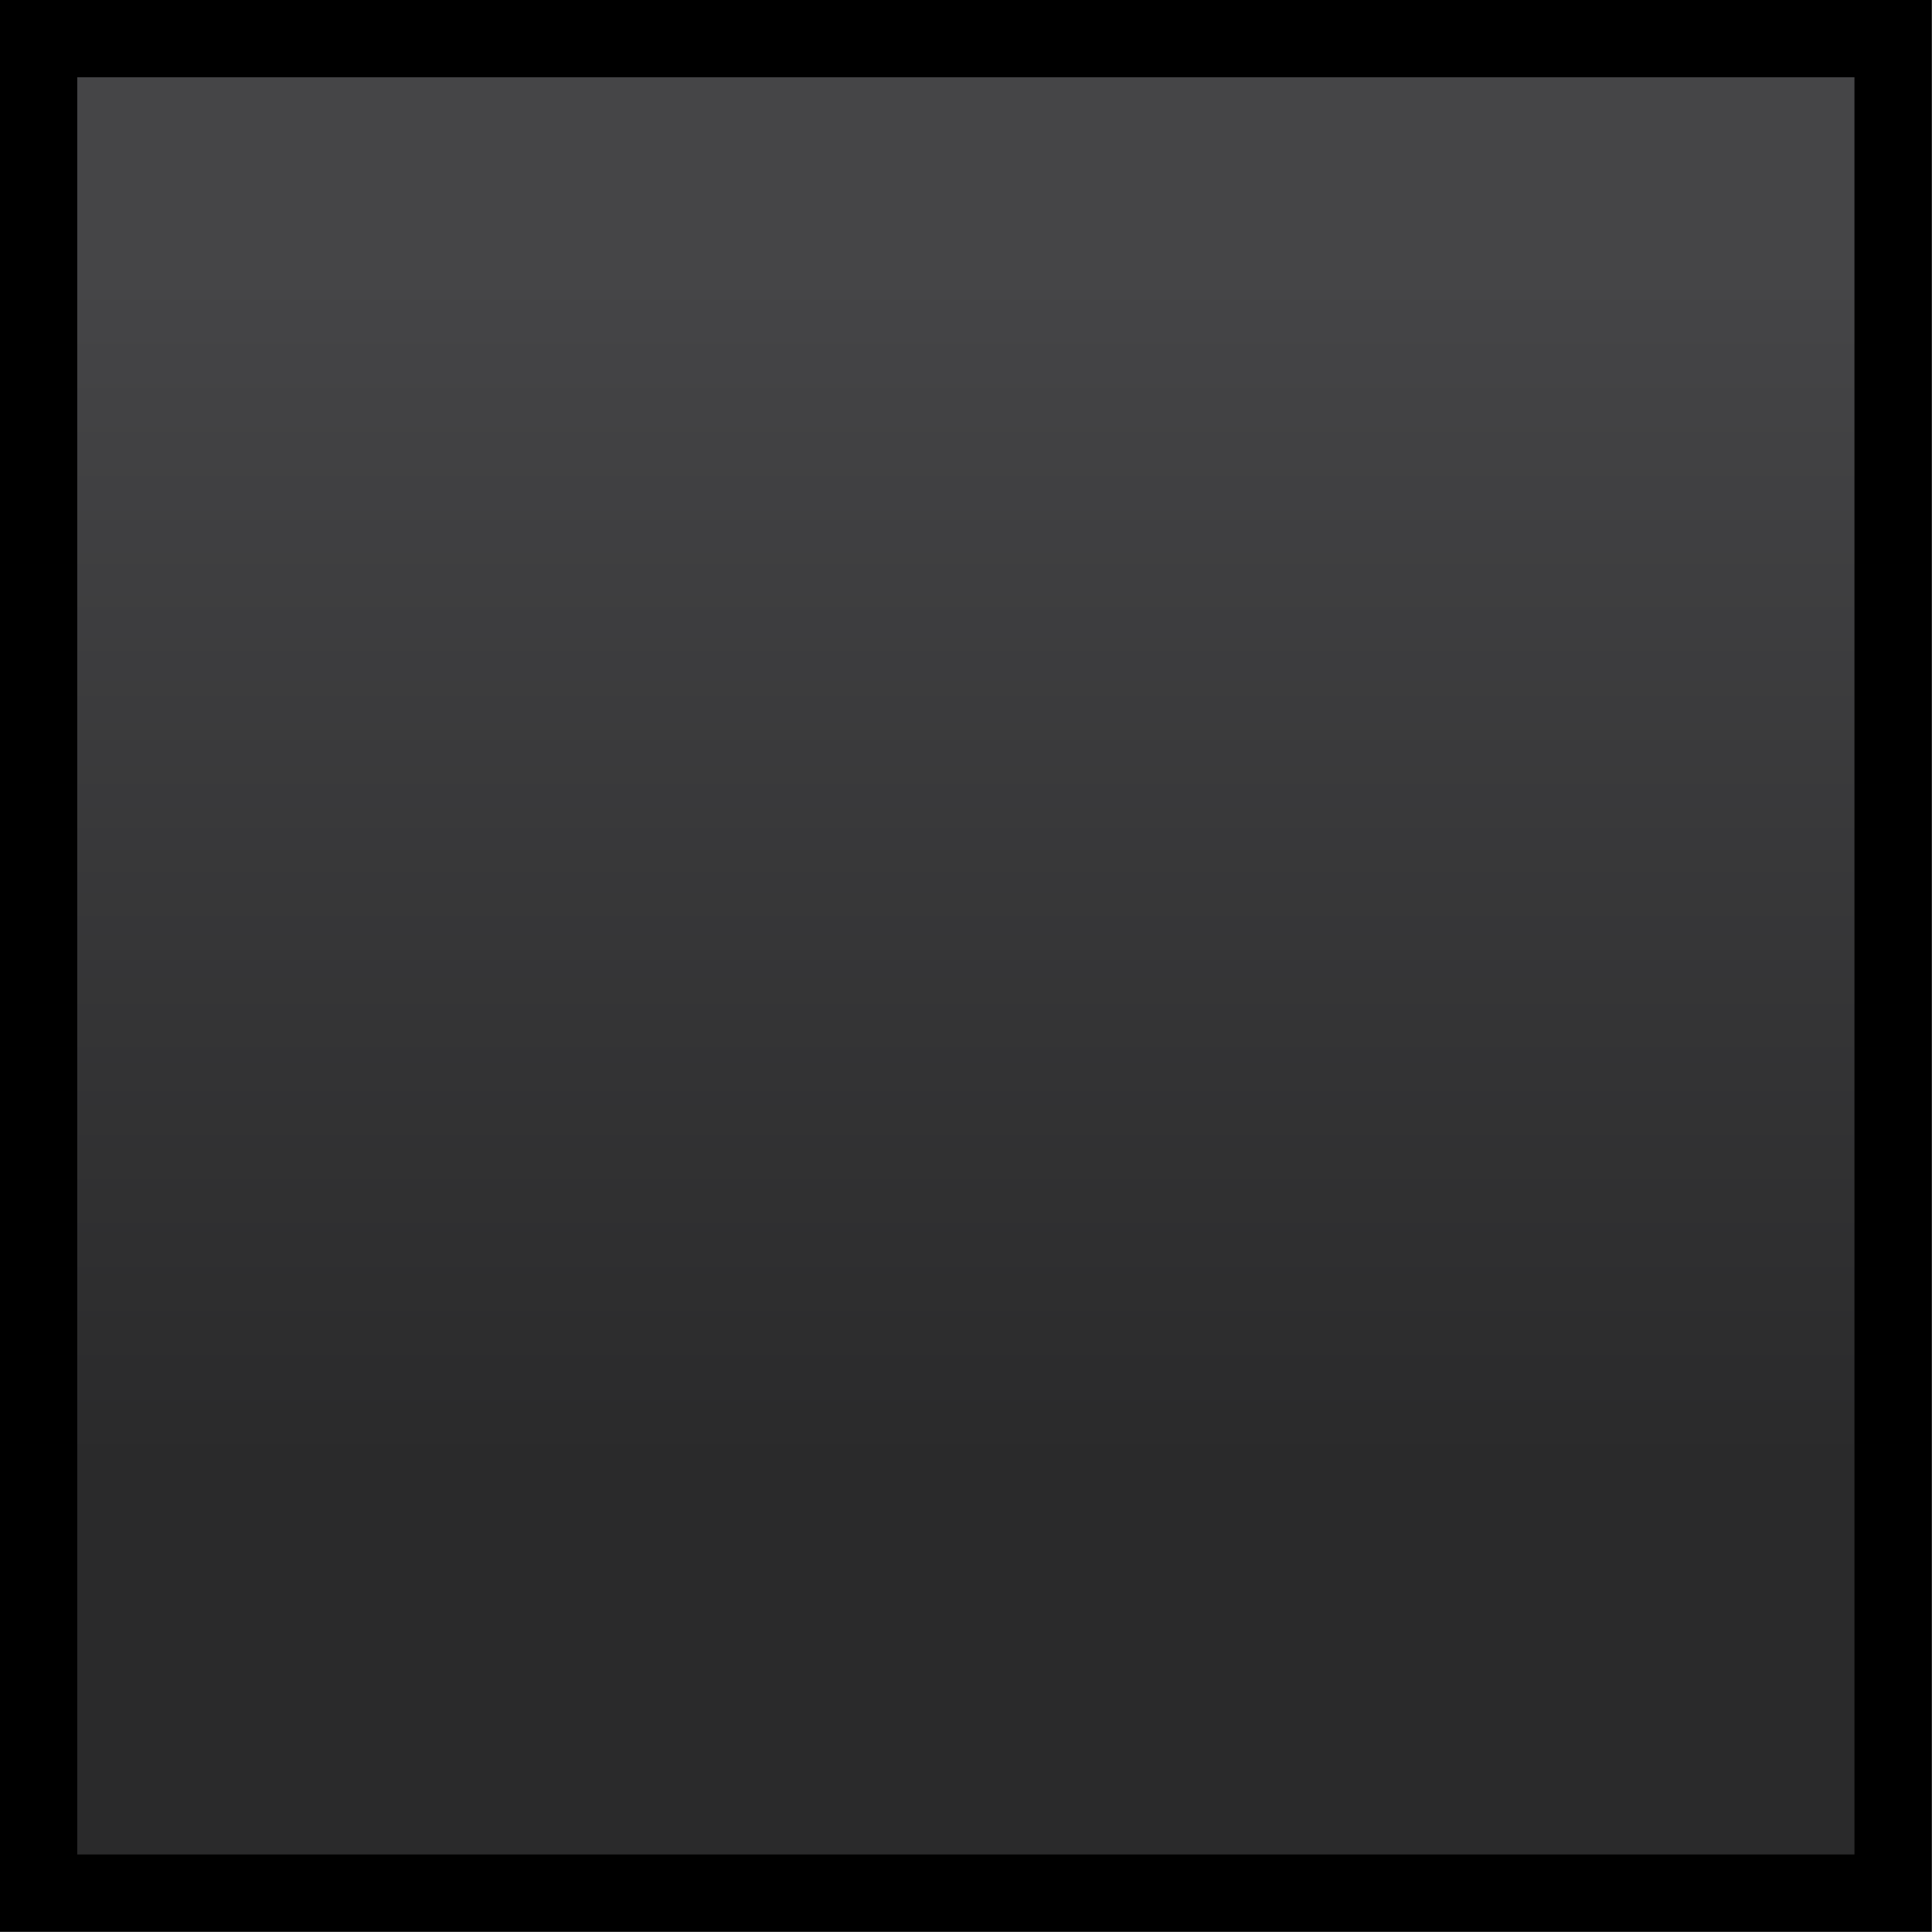 <?xml version="1.0" encoding="UTF-8" standalone="no"?>
<!-- Created with Inkscape (http://www.inkscape.org/) -->

<svg
   width="25"
   height="25"
   viewBox="0 0 6.615 6.615"
   version="1.1"
   id="svg1"
   inkscape:version="1.5-dev (f4c649c00a, 2024-11-30, custom)"
   sodipodi:docname="panel_memory_button_pressed.svg"
   inkscape:export-filename="panel_memory_button_pressed.png"
   inkscape:export-xdpi="192"
   inkscape:export-ydpi="192"
   xmlns:inkscape="http://www.inkscape.org/namespaces/inkscape"
   xmlns:sodipodi="http://sodipodi.sourceforge.net/DTD/sodipodi-0.dtd"
   xmlns:xlink="http://www.w3.org/1999/xlink"
   xmlns="http://www.w3.org/2000/svg"
   xmlns:svg="http://www.w3.org/2000/svg">
  <sodipodi:namedview
     id="namedview1"
     pagecolor="#ffffff"
     bordercolor="#666666"
     borderopacity="1.0"
     inkscape:showpageshadow="2"
     inkscape:pageopacity="0.0"
     inkscape:pagecheckerboard="0"
     inkscape:deskcolor="#d1d1d1"
     inkscape:document-units="mm"
     inkscape:zoom="23.518518"
     inkscape:cx="22.96063"
     inkscape:cy="14.818111"
     inkscape:window-width="1920"
     inkscape:window-height="1048"
     inkscape:window-maximized="1"
     inkscape:current-layer="layer1" />
  <defs
     id="defs1">
    <linearGradient
       inkscape:collect="always"
       xlink:href="#linearGradient545"
       id="linearGradient56"
       gradientUnits="userSpaceOnUse"
       gradientTransform="matrix(0.99,0,0,0.985,-2.546,-4.788)"
       x1="213.791"
       y1="112.296"
       x2="213.791"
       y2="108.17" />
    <linearGradient
       id="linearGradient545"
       inkscape:collect="always">
      <stop
         style="stop-color:#2a2a2b;stop-opacity:1"
         offset="0"
         id="stop545" />
      <stop
         style="stop-color:#454547;stop-opacity:1"
         offset="1"
         id="stop546" />
    </linearGradient>
  </defs>
  <g
     inkscape:label="Layer 1"
     inkscape:groupmode="layer"
     id="layer1"
     transform="translate(-205.581,-100.807)">
    <path
       style="fill:url(#linearGradient56);fill-opacity:1;stroke:#000000;stroke-width:0.265;stroke-linecap:square;stroke-dasharray:none"
       d="m 212.063,100.939 v 6.35 h -6.35 v -6.35 z"
       id="path56"
       sodipodi:nodetypes="ccccc" />
  </g>
</svg>
